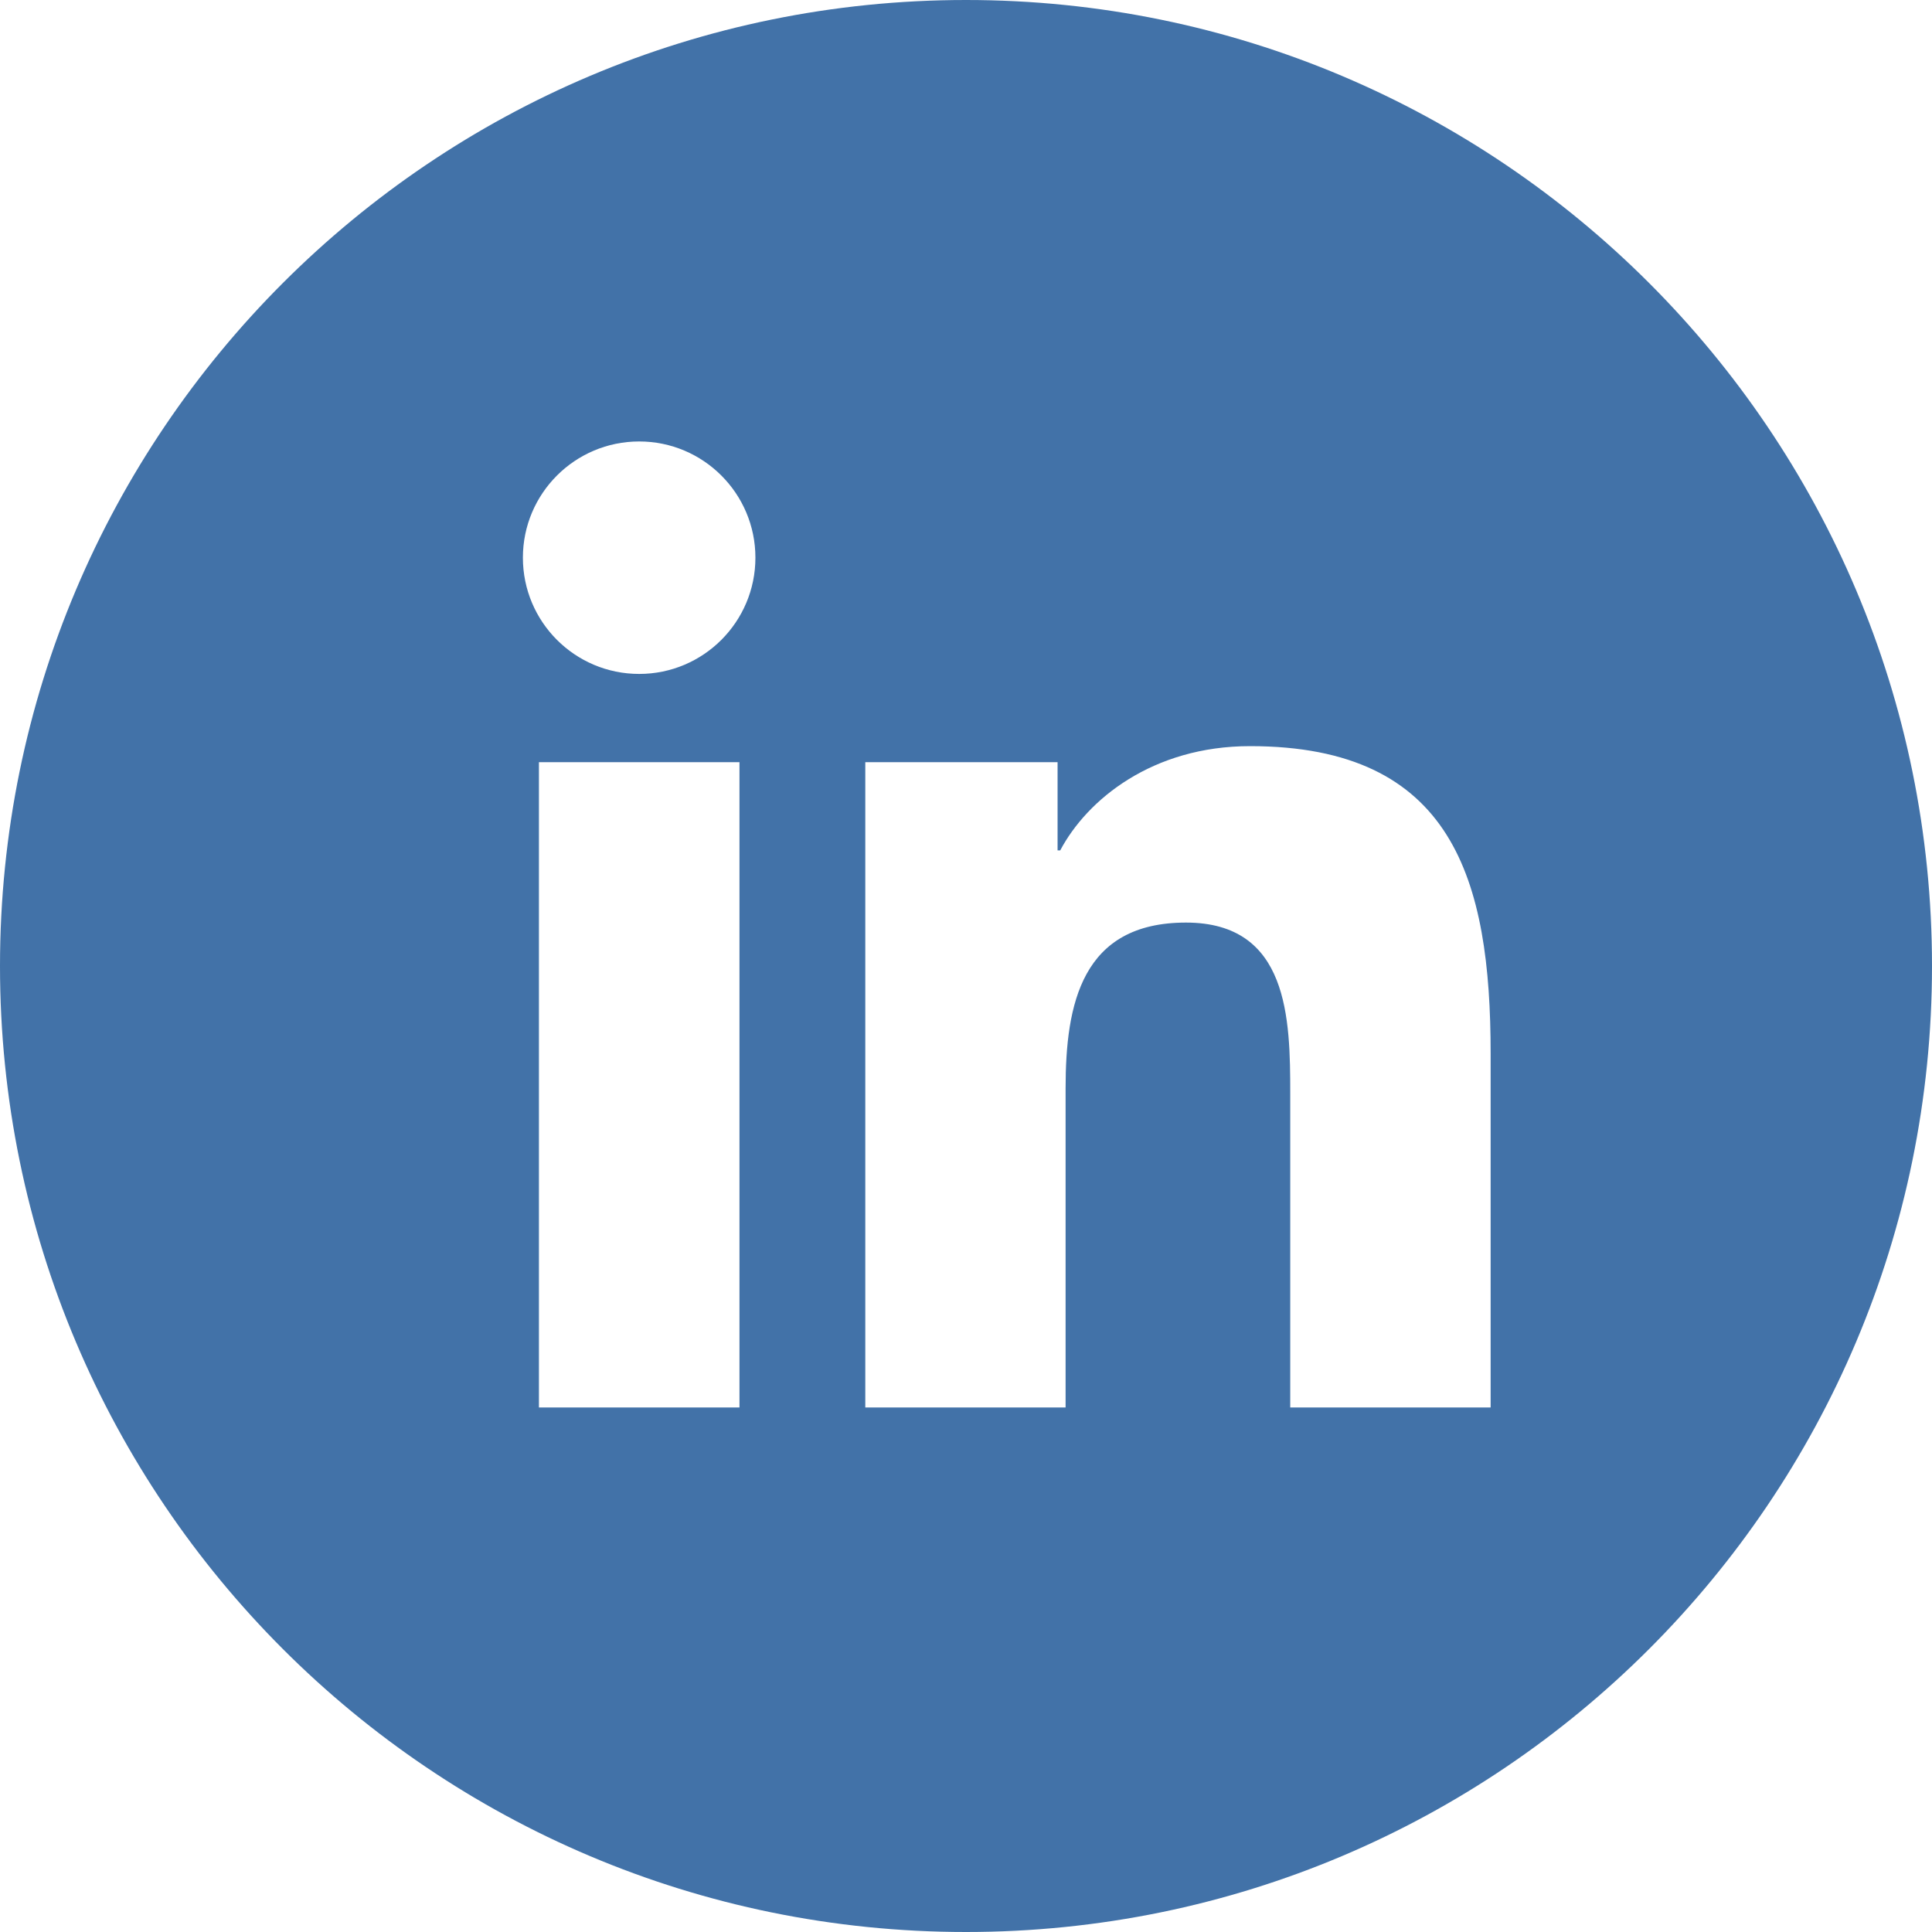 <svg width="40" height="40" viewBox="0 0 40 40" fill="none" xmlns="http://www.w3.org/2000/svg">
<path fill-rule="evenodd" clip-rule="evenodd" d="M30.862 29.14H26.713V22.643C26.713 21.094 26.683 19.101 24.554 19.101C22.394 19.101 22.062 20.789 22.062 22.531V29.14H17.915V15.78H21.896V17.606H21.951C22.507 16.555 23.86 15.448 25.881 15.448C30.085 15.448 30.862 18.215 30.862 21.812V29.14ZM13.234 13.953C11.903 13.953 10.826 12.875 10.826 11.546C10.826 10.219 11.903 9.14 13.234 9.14C14.562 9.14 15.64 10.219 15.64 11.546C15.64 12.875 14.562 13.953 13.234 13.953ZM15.31 29.14H11.158V15.78H15.31V29.14ZM20 0C8.954 0 0 8.955 0 20V20.001C0 31.046 8.954 40 20 40C31.045 40 40 31.046 40 20C40 8.955 31.045 0 20 0Z" fill="#4272A8"/>
</svg>
